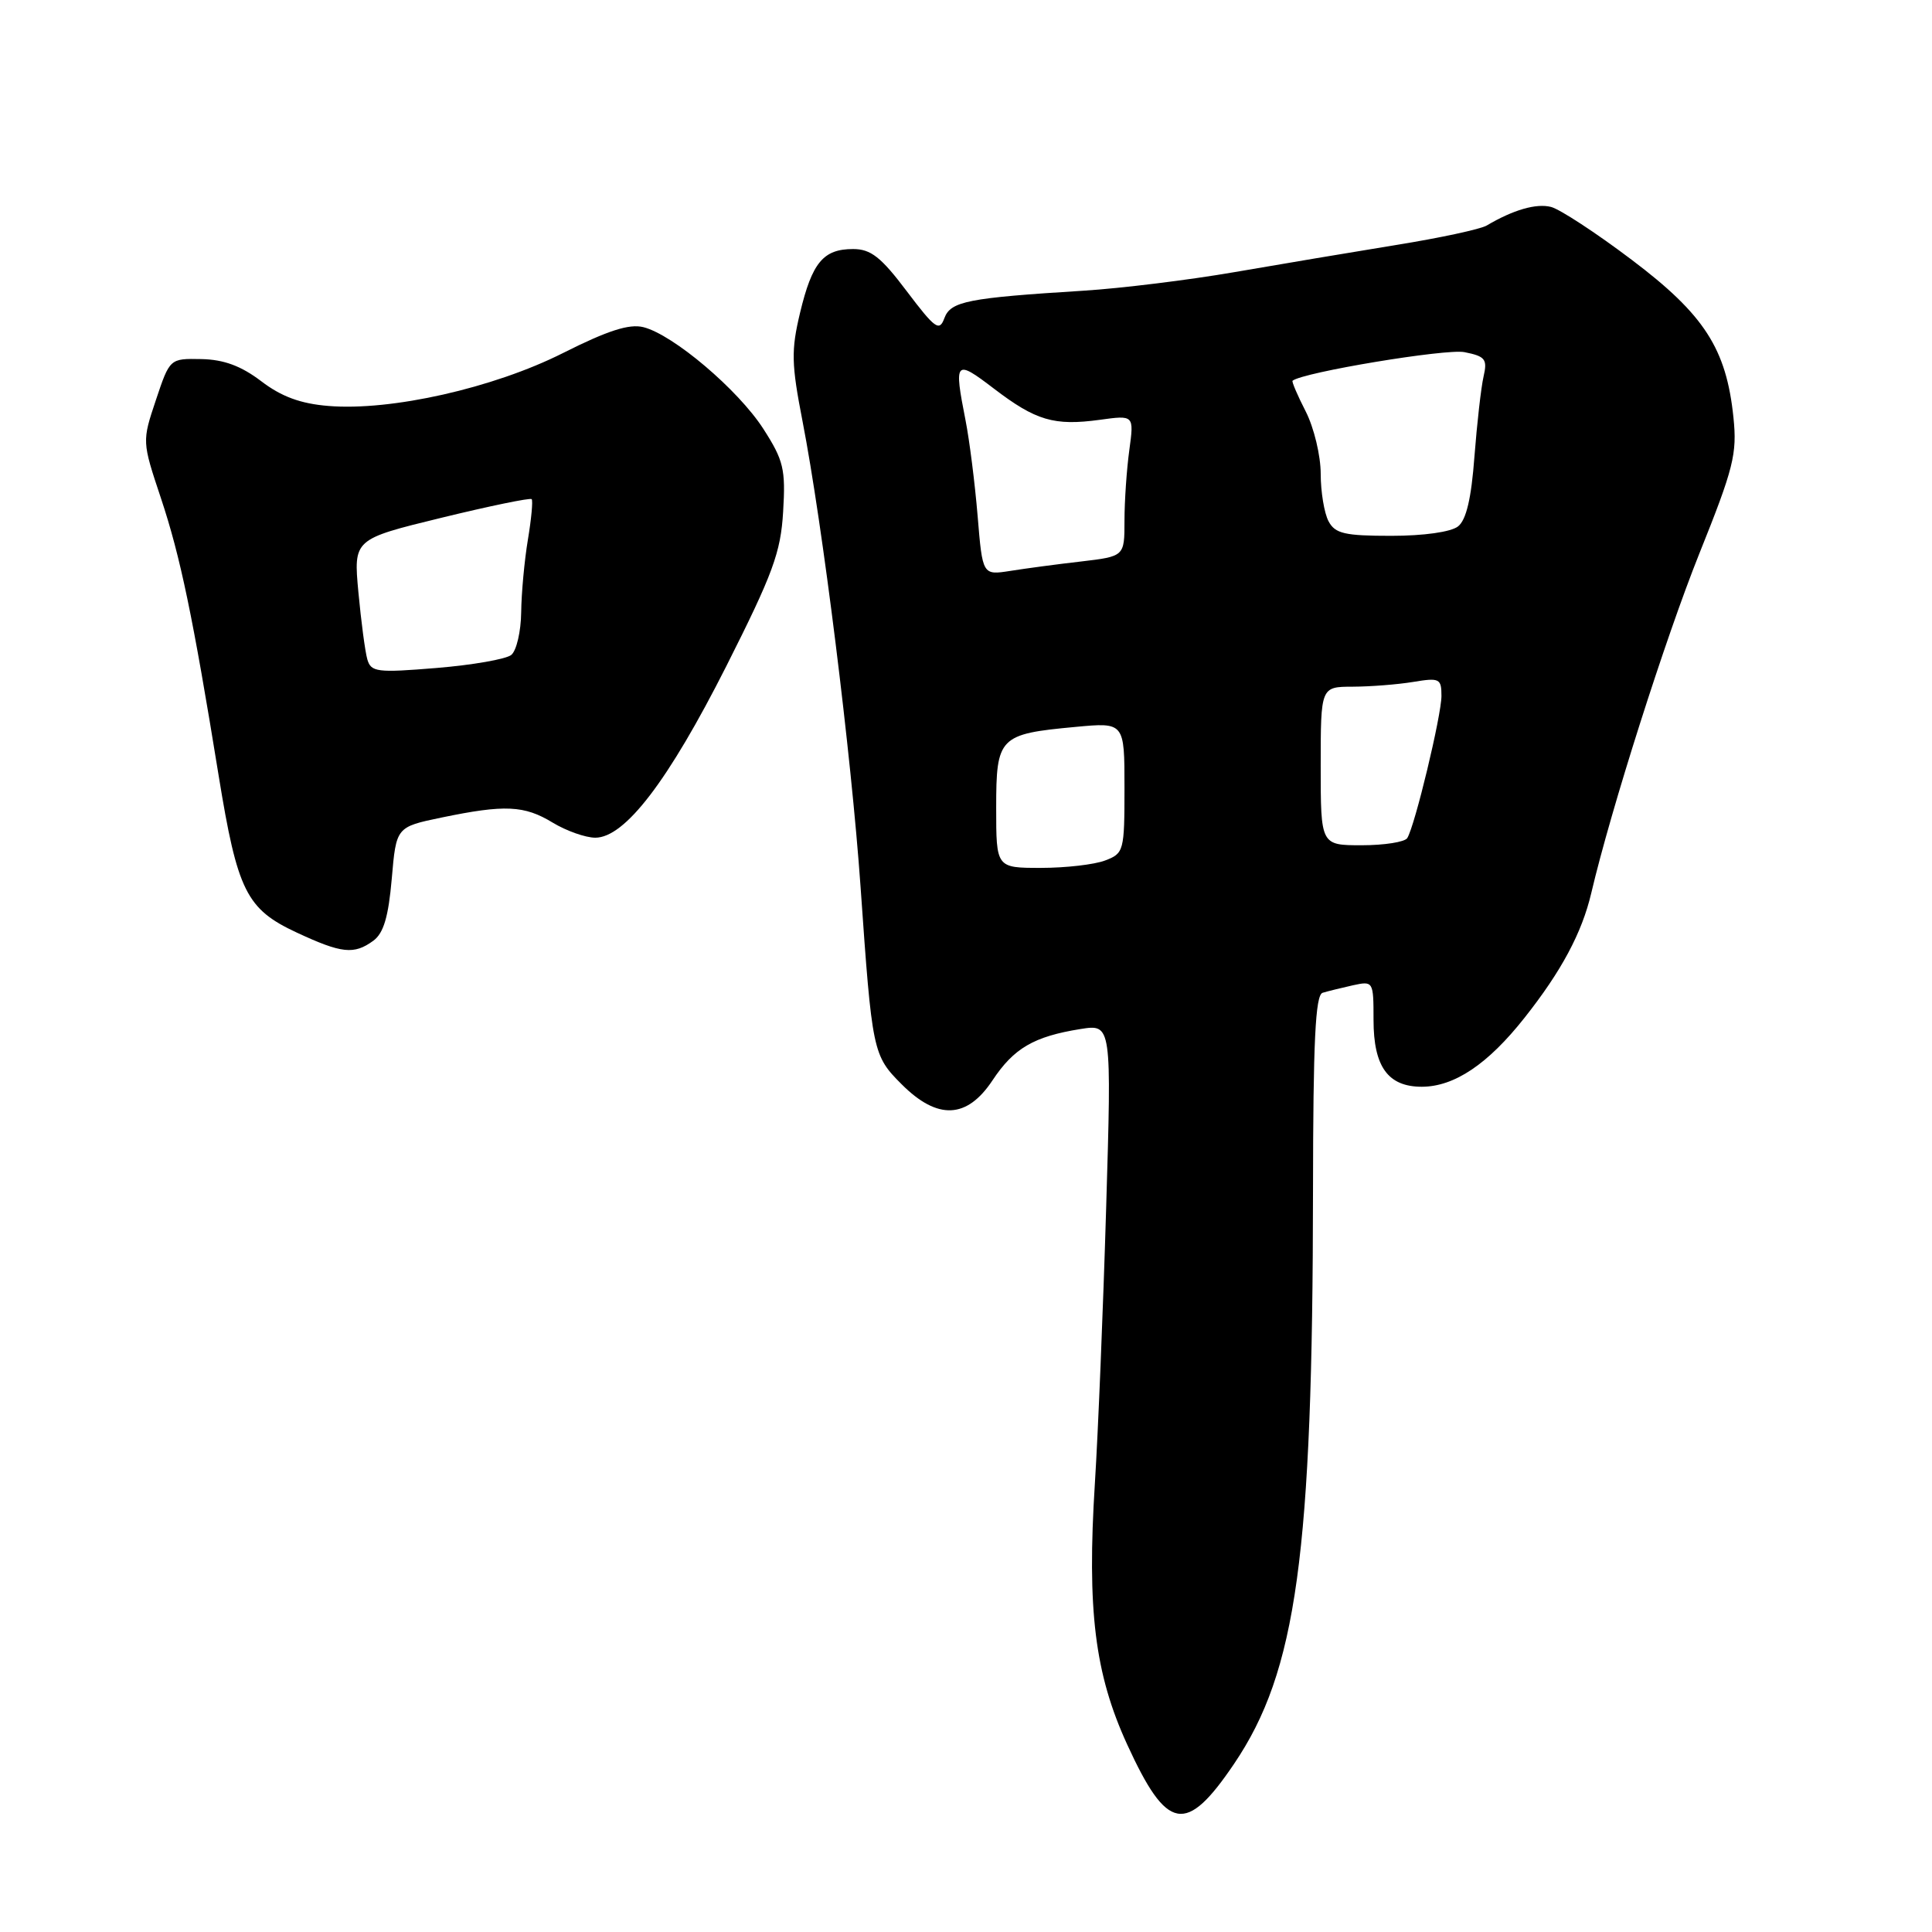 <?xml version="1.0" encoding="UTF-8" standalone="no"?>
<!DOCTYPE svg PUBLIC "-//W3C//DTD SVG 1.1//EN" "http://www.w3.org/Graphics/SVG/1.1/DTD/svg11.dtd" >
<svg xmlns="http://www.w3.org/2000/svg" xmlns:xlink="http://www.w3.org/1999/xlink" version="1.1" viewBox="0 0 256 256">
 <g >
 <path fill="currentColor"
d=" M 163.52 233.72 C 171.82 221.45 173.94 206.01 173.98 157.72 C 174.00 137.98 174.29 131.85 175.25 131.55 C 175.94 131.34 177.74 130.90 179.25 130.56 C 181.97 129.97 182.00 130.01 182.00 135.15 C 182.00 141.35 183.92 144.00 188.40 144.00 C 192.71 143.99 197.15 141.01 202.00 134.87 C 206.90 128.68 209.61 123.61 210.85 118.34 C 213.46 107.23 220.67 84.59 225.15 73.40 C 229.72 62.02 230.19 60.15 229.69 55.31 C 228.75 46.20 225.83 41.68 216.19 34.41 C 211.48 30.85 206.67 27.71 205.52 27.42 C 203.56 26.92 200.52 27.80 197.00 29.88 C 196.18 30.37 190.78 31.53 185.00 32.46 C 179.22 33.40 169.58 35.02 163.56 36.06 C 157.54 37.10 148.54 38.21 143.56 38.52 C 128.20 39.48 125.96 39.92 125.13 42.17 C 124.47 43.96 123.91 43.56 120.16 38.60 C 116.74 34.06 115.39 33.00 113.04 33.00 C 109.09 33.00 107.61 34.78 106.01 41.45 C 104.82 46.44 104.86 48.21 106.34 55.82 C 108.99 69.46 112.80 100.03 114.03 117.53 C 115.56 139.41 115.65 139.85 119.48 143.68 C 124.24 148.44 128.13 148.26 131.52 143.14 C 134.34 138.89 136.99 137.34 143.18 136.35 C 147.30 135.70 147.30 135.70 146.57 160.10 C 146.17 173.52 145.50 189.90 145.08 196.50 C 144.02 213.34 145.06 221.78 149.36 231.16 C 154.65 242.70 157.14 243.15 163.52 233.72 Z  M 49.47 124.65 C 50.83 123.65 51.47 121.48 51.91 116.44 C 52.50 109.58 52.50 109.58 58.50 108.33 C 66.89 106.59 69.47 106.71 73.23 109.00 C 75.03 110.09 77.56 110.99 78.87 111.00 C 82.81 111.00 88.55 103.48 96.23 88.29 C 102.42 76.01 103.45 73.22 103.77 67.79 C 104.11 62.17 103.83 61.00 101.15 56.83 C 97.82 51.65 89.20 44.34 85.25 43.35 C 83.38 42.88 80.52 43.80 74.60 46.78 C 65.39 51.42 51.81 54.48 43.51 53.79 C 39.82 53.49 37.28 52.55 34.61 50.51 C 31.95 48.49 29.66 47.64 26.68 47.58 C 22.50 47.50 22.50 47.50 20.66 53.00 C 18.82 58.50 18.82 58.50 21.32 66.00 C 23.90 73.74 25.55 81.65 28.97 102.76 C 31.46 118.08 32.64 120.46 39.32 123.57 C 45.29 126.35 46.91 126.52 49.47 124.65 Z  M 132.00 107.04 C 132.00 97.65 132.38 97.26 142.51 96.32 C 149.00 95.71 149.00 95.71 149.00 104.38 C 149.00 112.77 148.92 113.08 146.43 114.02 C 145.02 114.56 141.20 115.00 137.93 115.00 C 132.00 115.00 132.00 115.00 132.00 107.04 Z  M 175.00 101.50 C 175.00 91.00 175.00 91.00 179.25 90.99 C 181.59 90.98 185.19 90.70 187.25 90.36 C 190.74 89.78 191.00 89.91 191.00 92.21 C 191.00 94.79 187.49 109.40 186.47 111.05 C 186.15 111.57 183.43 112.00 180.44 112.00 C 175.00 112.00 175.00 112.00 175.00 101.50 Z  M 129.54 68.36 C 129.18 64.04 128.46 58.34 127.94 55.70 C 126.38 47.77 126.56 47.57 131.68 51.48 C 137.26 55.74 139.67 56.45 145.71 55.63 C 150.27 55.00 150.27 55.00 149.64 59.64 C 149.29 62.19 149.00 66.40 149.00 69.00 C 149.00 73.72 149.00 73.72 143.25 74.40 C 140.09 74.76 135.86 75.33 133.85 75.65 C 130.19 76.22 130.19 76.22 129.54 68.36 Z  M 176.04 69.07 C 175.47 68.00 175.00 65.17 175.00 62.78 C 175.00 60.38 174.11 56.67 173.02 54.53 C 171.92 52.39 171.14 50.55 171.27 50.45 C 172.63 49.33 191.63 46.18 194.04 46.66 C 196.81 47.21 197.11 47.59 196.58 49.89 C 196.25 51.33 195.71 56.10 195.37 60.50 C 194.96 66.03 194.29 68.89 193.20 69.75 C 192.26 70.49 188.66 71.00 184.34 71.00 C 178.18 71.00 176.91 70.71 176.04 69.07 Z  M 48.67 87.36 C 48.38 86.34 47.85 82.34 47.49 78.48 C 46.84 71.45 46.84 71.45 58.48 68.61 C 64.87 67.05 70.26 65.94 70.45 66.14 C 70.63 66.34 70.41 68.75 69.95 71.50 C 69.49 74.25 69.09 78.58 69.06 81.13 C 69.03 83.67 68.44 86.21 67.75 86.78 C 67.06 87.34 62.61 88.12 57.85 88.51 C 49.94 89.16 49.16 89.06 48.67 87.36 Z "/>
</g>
</svg>